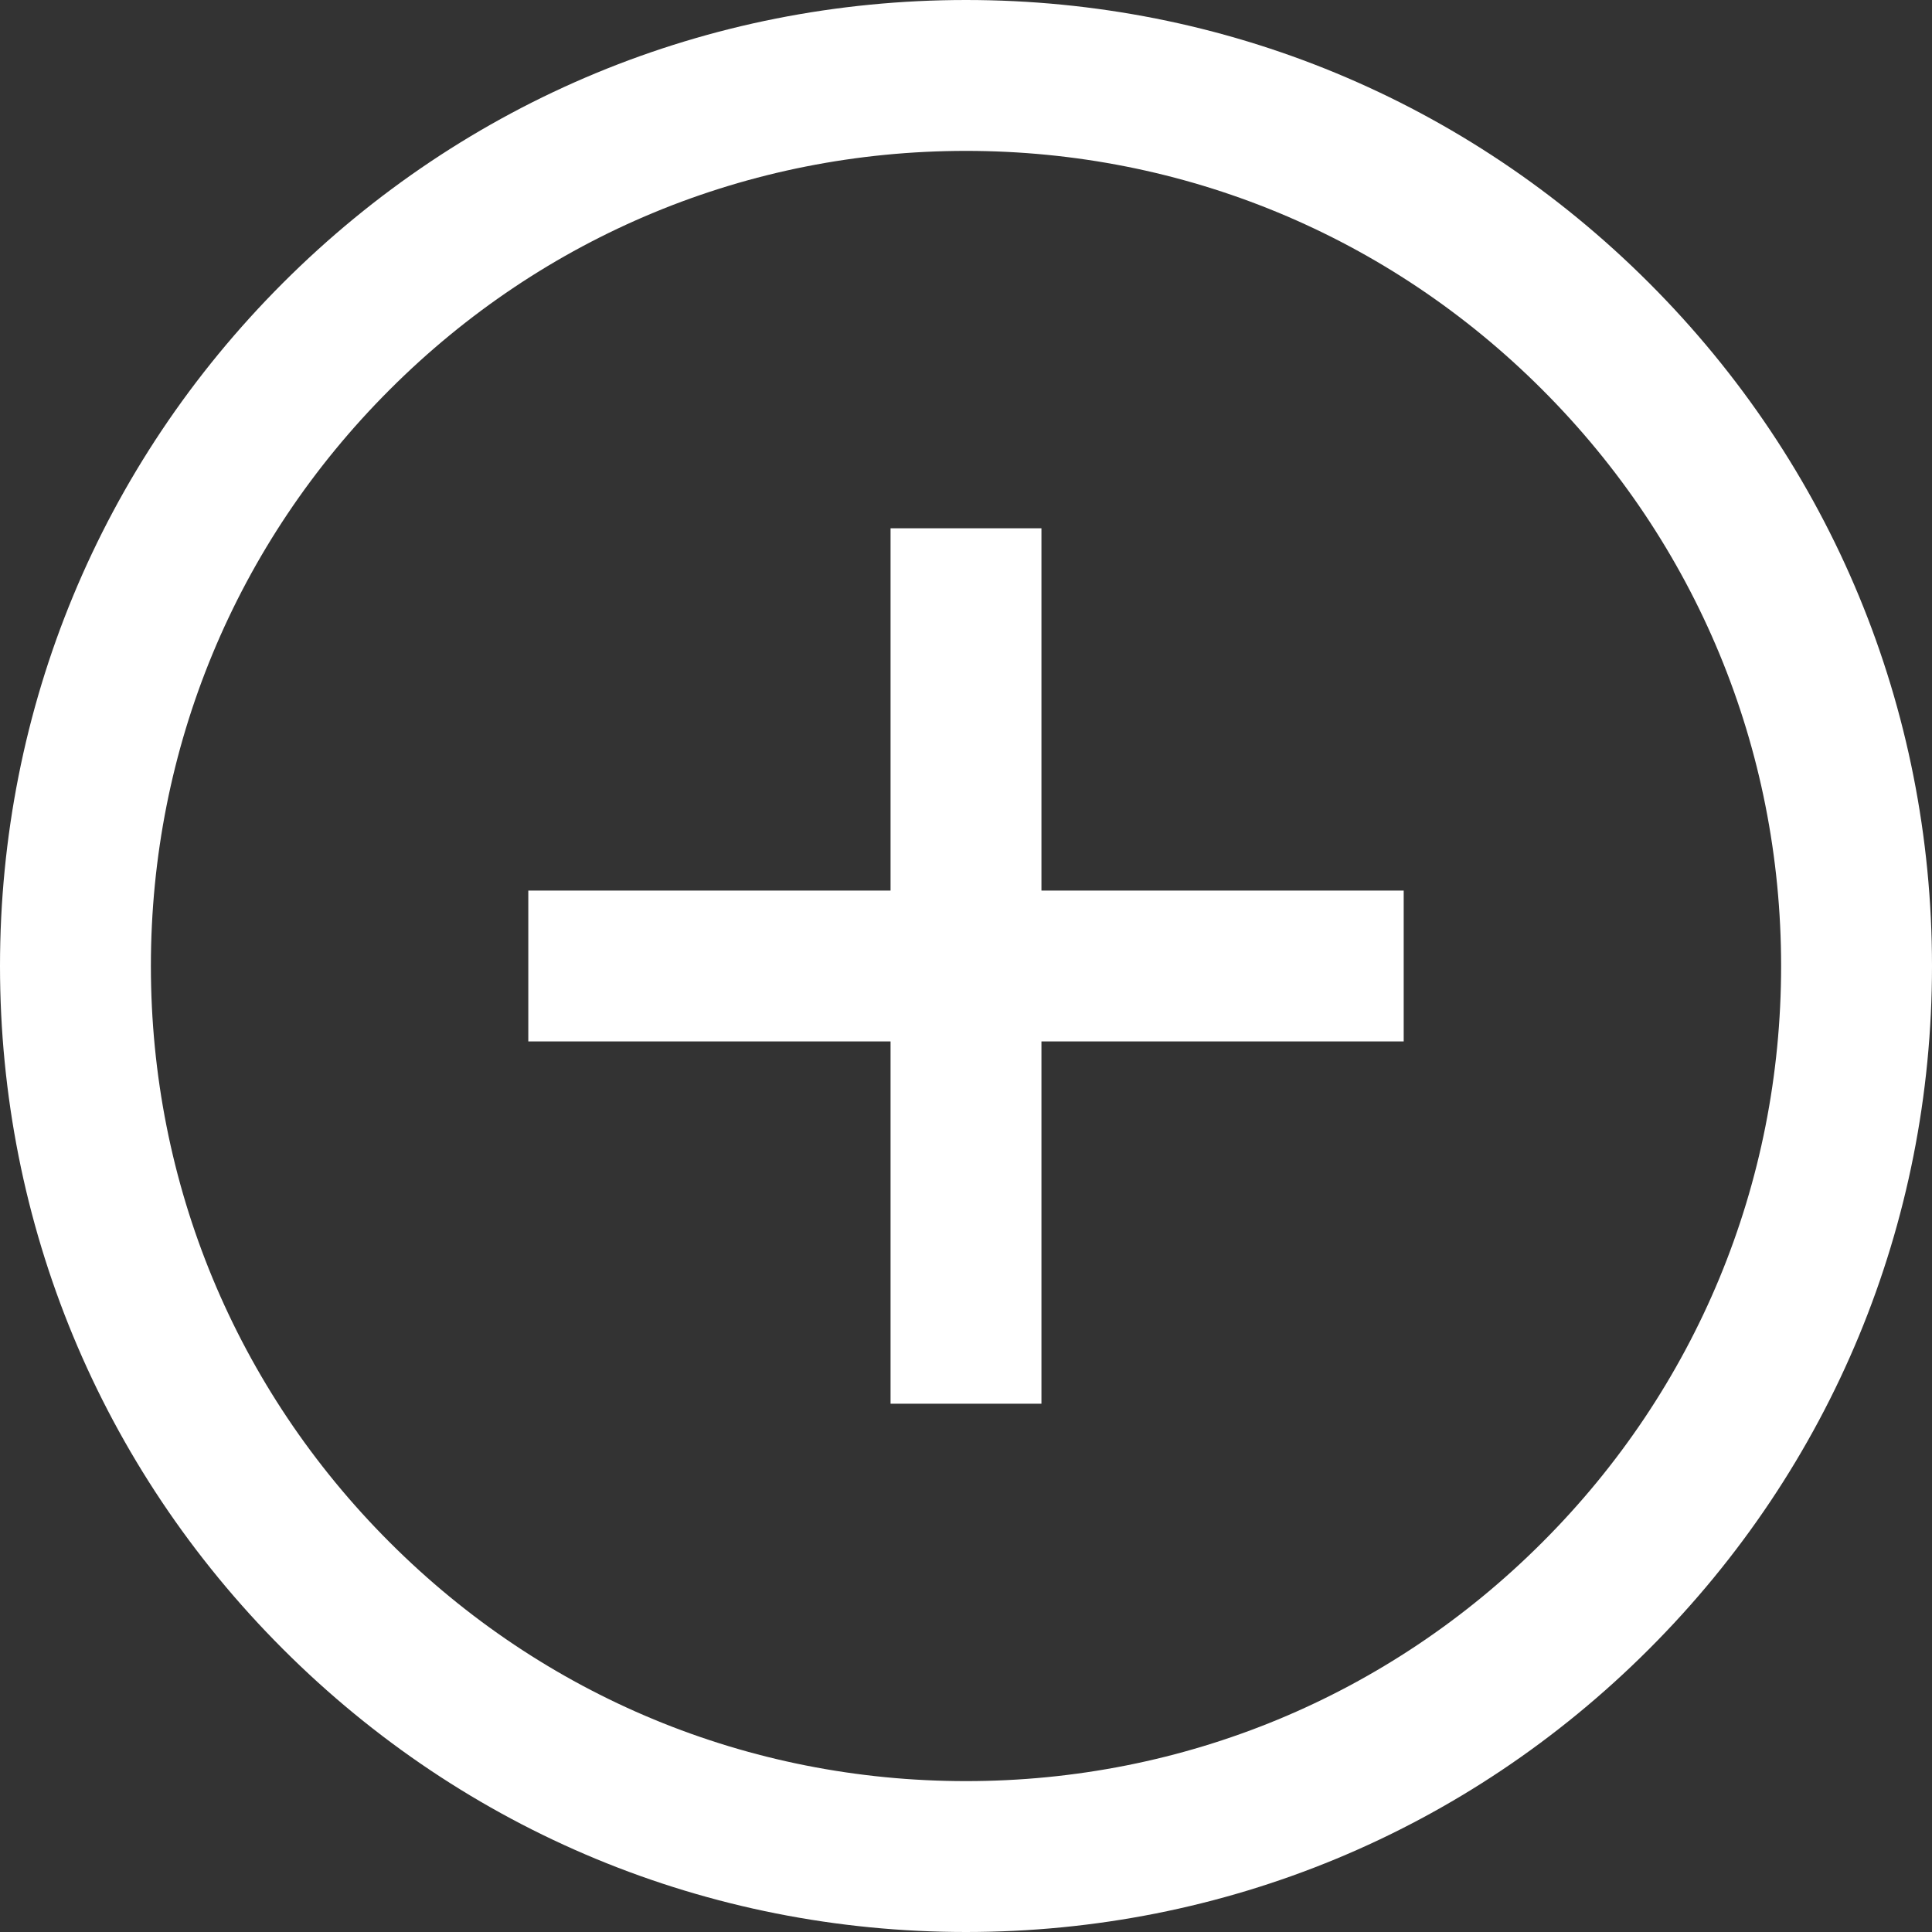 <svg width="20" height="20" viewBox="0 0 20 20" fill="none" xmlns="http://www.w3.org/2000/svg">
    <rect x="0" y="0" width="20" height="20" fill="#333333" stroke="none"/>
    <path d="M10 20C7.329 20 4.818 18.96 2.929 17.071C1.04 15.182 0 12.671 0 10C0 7.329 1.04 4.818 2.929 2.929C4.818 1.04 7.329 0 10 0C12.671 0 15.182 1.04 17.071 2.929C18.96 4.818 20 7.329 20 10C20 12.671 18.96 15.182 17.071 17.071C15.182 18.96 12.671 20 10 20ZM10 1.562C7.746 1.562 5.627 2.44 4.034 4.034C2.44 5.627 1.562 7.746 1.562 10C1.562 12.254 2.44 14.373 4.034 15.966C5.627 17.56 7.746 18.438 10 18.438C12.254 18.438 14.373 17.56 15.966 15.966C17.56 14.373 18.438 12.254 18.438 10C18.438 7.746 17.56 5.627 15.966 4.034C14.373 2.44 12.254 1.562 10 1.562ZM10.781 14.531H9.219V10.781H5.469V9.219H9.219V5.469H10.781V9.219H14.531V10.781H10.781V14.531Z" fill="white"/>
</svg>